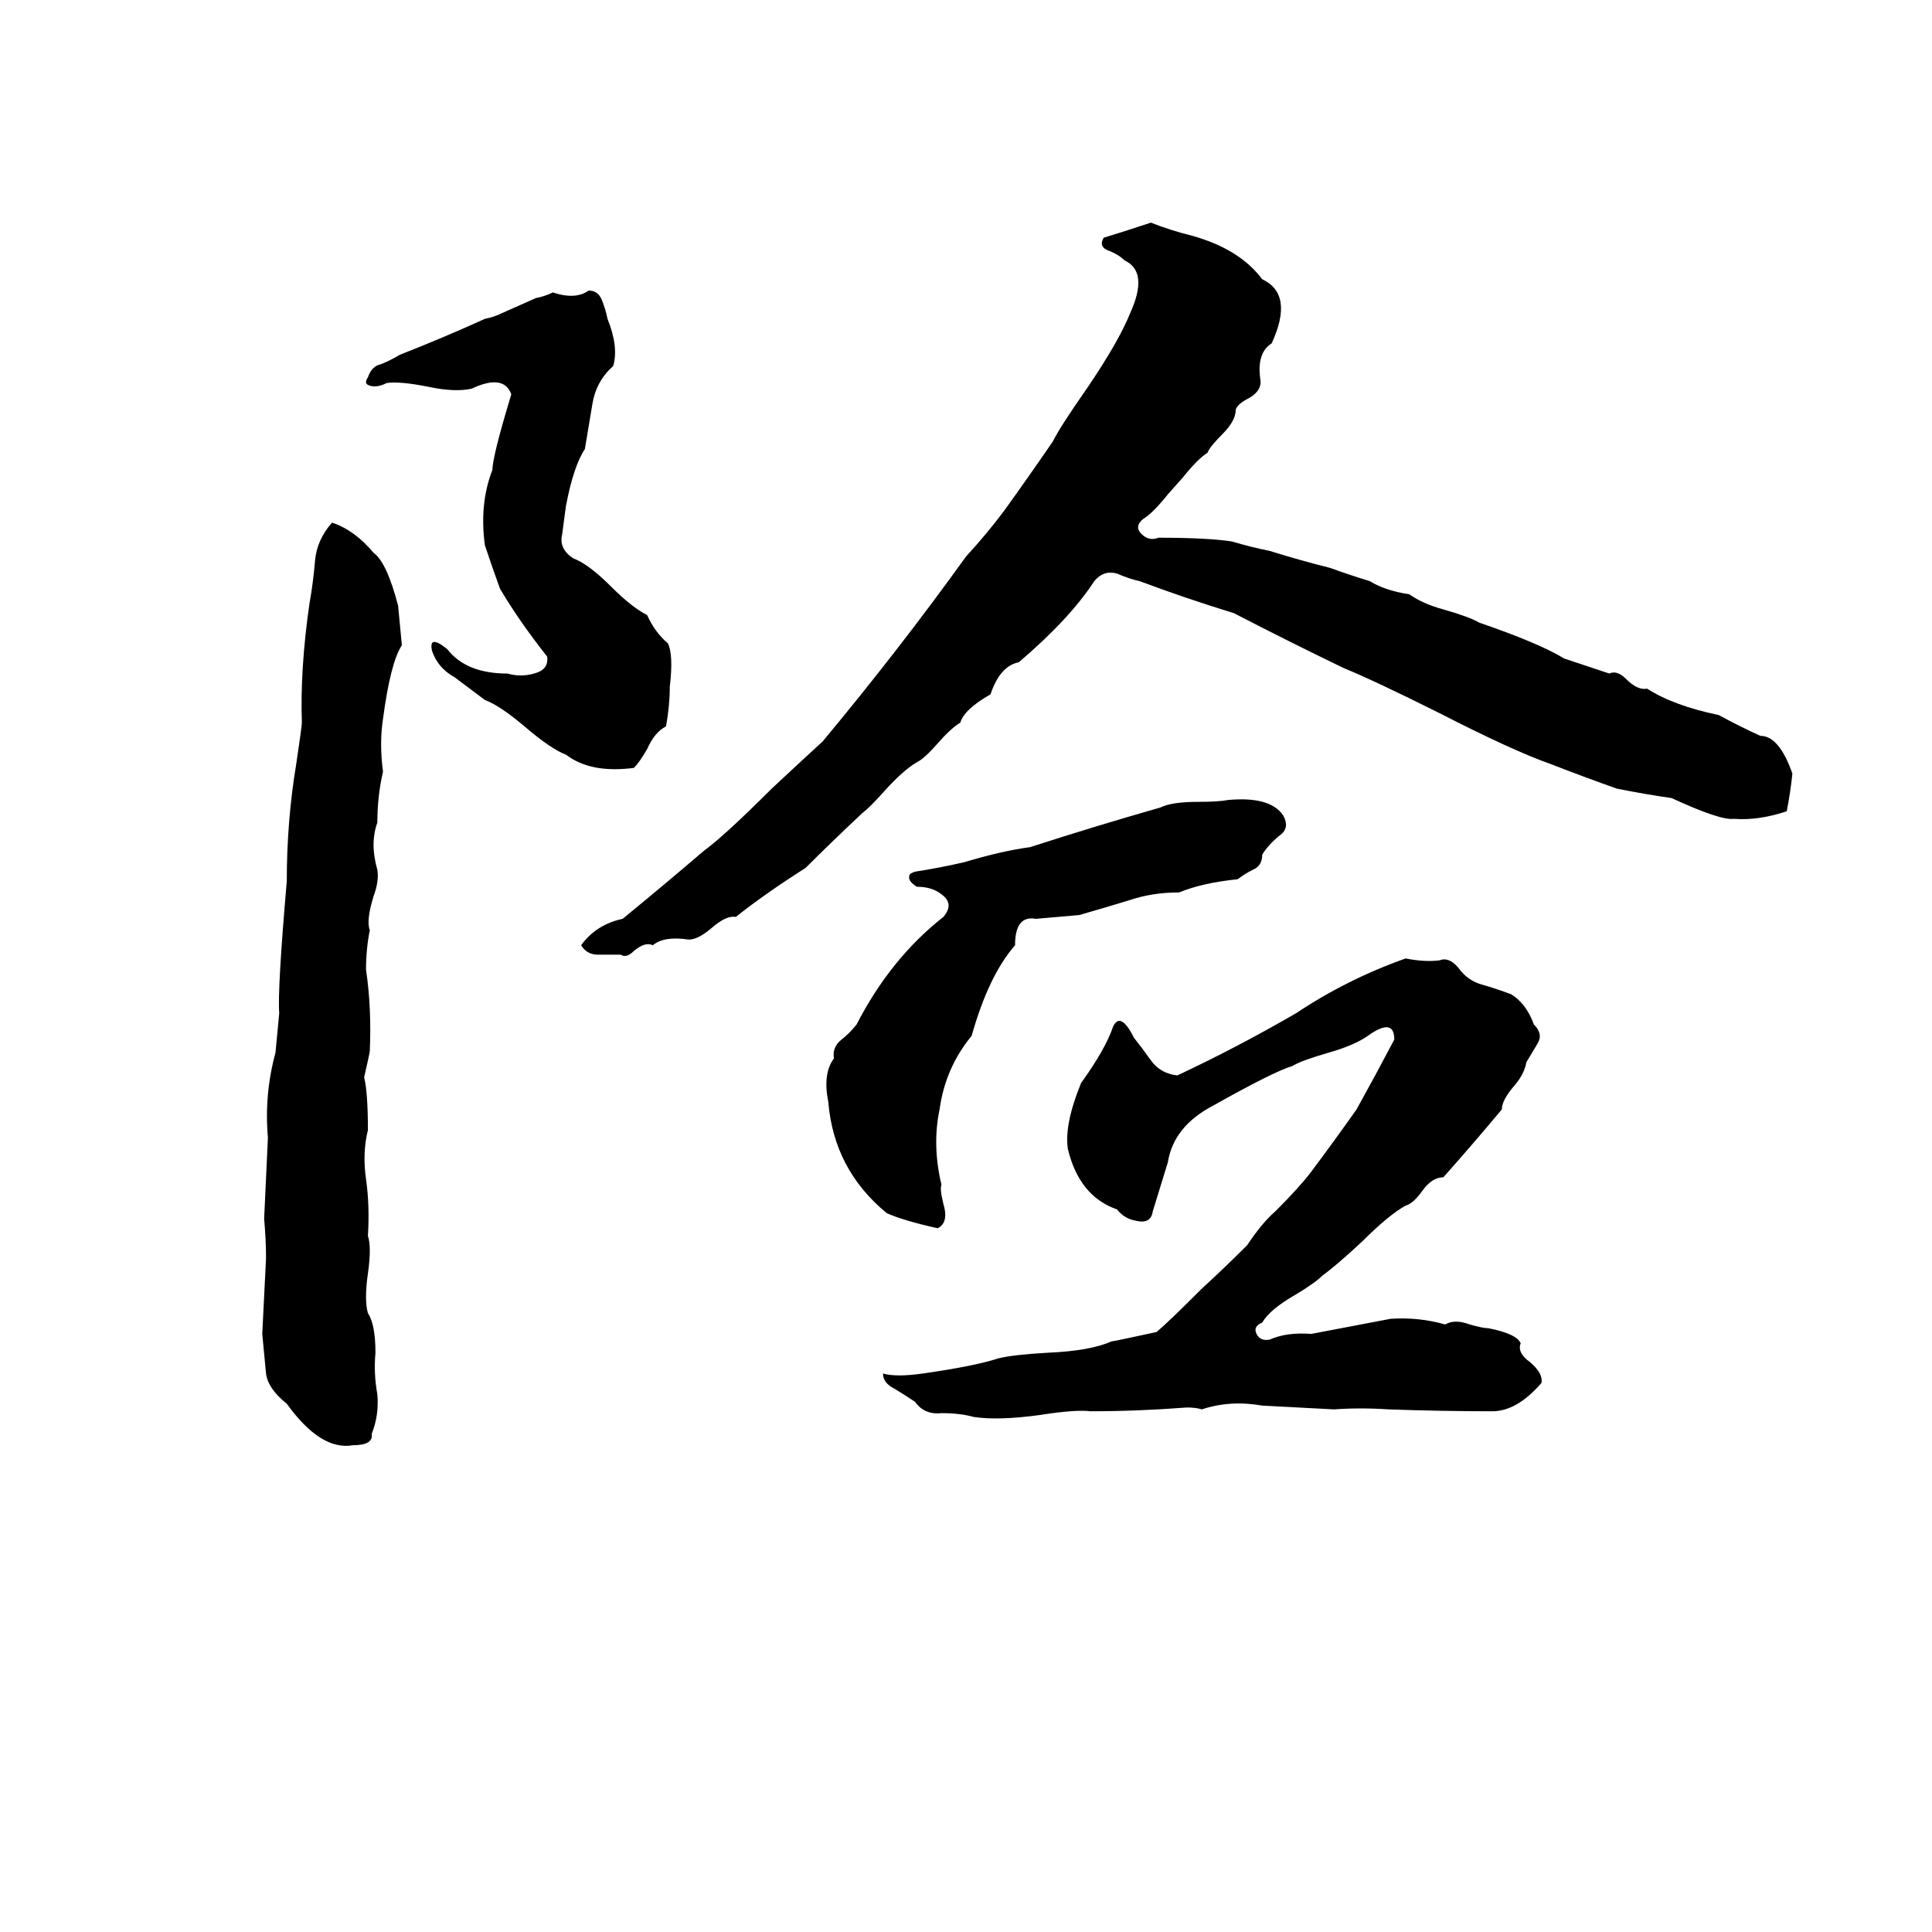 <svg xmlns="http://www.w3.org/2000/svg" viewBox="0 -800 1024 1024">
	<path fill="#000000" d="M610 -682Q620 -678 632 -675Q657 -668 669 -652Q686 -644 674 -618Q666 -613 668 -599Q669 -593 662 -589Q656 -586 655 -583Q655 -577 648 -570Q641 -563 640 -560Q635 -557 627 -547L619 -538Q611 -528 606 -525Q601 -521 605 -517Q609 -513 614 -515Q640 -515 653 -513Q663 -510 673 -508Q689 -503 705 -499Q716 -495 726 -492Q734 -487 747 -485Q754 -480 765 -477Q779 -473 784 -470Q816 -459 829 -451L853 -443Q857 -445 862 -440Q868 -434 873 -435Q887 -426 911 -421Q922 -415 933 -410Q943 -410 950 -390Q949 -380 947 -370Q932 -365 919 -366Q912 -365 886 -377Q872 -379 857 -382Q840 -388 822 -395Q802 -402 763 -422Q729 -439 712 -446Q683 -460 654 -475Q628 -483 604 -492Q599 -493 592 -496Q585 -498 580 -492Q567 -472 540 -449Q530 -447 525 -432Q511 -424 509 -417Q504 -414 497 -406Q490 -398 486 -396Q479 -392 469 -381Q461 -372 457 -369Q441 -354 427 -340Q405 -326 390 -314Q385 -315 377 -308Q370 -302 365 -302Q352 -304 346 -299Q342 -301 336 -296Q332 -292 329 -294Q323 -294 317 -294Q311 -294 308 -299Q316 -310 330 -313Q352 -331 373 -349Q384 -357 409 -382Q424 -396 436 -407Q476 -455 512 -505Q523 -517 532 -529Q545 -547 558 -566Q562 -574 576 -594Q593 -619 599 -634Q609 -656 596 -662Q593 -665 588 -667Q582 -669 585 -674Q598 -678 610 -682ZM312 -646Q317 -646 319 -641Q321 -636 322 -631Q328 -616 325 -606Q316 -598 314 -586Q312 -574 310 -562Q304 -553 300 -532Q299 -525 298 -517Q296 -509 304 -504Q312 -501 324 -489Q335 -478 343 -474Q347 -465 354 -459Q357 -453 355 -436Q355 -426 353 -415Q347 -412 343 -403Q339 -396 336 -393Q313 -390 300 -400Q292 -403 278 -415Q265 -426 257 -429Q249 -435 241 -441Q232 -446 229 -455Q227 -464 237 -456Q247 -443 269 -443Q276 -441 283 -443Q291 -445 290 -452Q275 -471 265 -488Q261 -499 257 -511Q254 -533 261 -551Q261 -558 271 -591Q267 -602 250 -594Q241 -592 227 -595Q212 -598 205 -597Q199 -594 195 -596Q193 -597 195 -600Q197 -606 202 -607Q207 -609 212 -612Q235 -621 257 -631Q262 -632 266 -634L284 -642Q289 -643 293 -645Q305 -641 312 -646ZM176 -523Q188 -519 198 -507Q205 -502 211 -479Q212 -468 213 -458Q207 -449 203 -419Q201 -406 203 -391Q200 -378 200 -364Q196 -353 200 -339Q201 -333 198 -325Q194 -312 196 -307Q194 -297 194 -286Q197 -266 196 -243Q196 -242 193 -229Q195 -221 195 -201Q192 -189 194 -175Q196 -161 195 -145Q197 -139 195 -125Q193 -111 195 -104Q199 -98 199 -83Q198 -72 200 -61Q201 -50 197 -40Q198 -34 187 -34Q170 -31 152 -56Q142 -64 141 -72Q140 -82 139 -93Q140 -113 141 -133Q141 -143 140 -154Q141 -175 142 -197Q140 -220 146 -242Q147 -252 148 -263Q147 -275 152 -333Q152 -365 157 -395Q160 -415 160 -417Q159 -445 164 -480Q166 -491 167 -503Q168 -514 176 -523ZM651 -376Q673 -378 680 -368Q684 -361 678 -357Q672 -352 669 -347Q669 -341 664 -339Q660 -337 656 -334Q637 -332 625 -327Q611 -327 599 -323Q586 -319 572 -315Q561 -314 549 -313Q538 -315 538 -299Q524 -283 515 -251Q501 -234 498 -212Q494 -193 499 -172Q498 -170 500 -162Q503 -152 497 -149Q479 -153 470 -157Q442 -180 439 -216Q436 -231 442 -239Q441 -245 446 -249Q450 -252 454 -257Q472 -292 500 -314Q506 -321 499 -326Q494 -330 486 -330Q481 -333 482 -336Q482 -337 485 -338Q498 -340 511 -343Q531 -349 546 -351Q580 -362 615 -372Q621 -375 635 -375Q646 -375 651 -376ZM589 -89Q590 -89 613 -94Q619 -99 637 -117Q649 -128 661 -140Q669 -152 676 -158Q689 -171 695 -179Q707 -195 719 -212Q729 -230 739 -249Q739 -261 725 -251Q718 -246 704 -242Q690 -238 685 -235Q675 -232 643 -214Q622 -203 619 -184Q615 -171 611 -158Q610 -151 602 -153Q596 -154 592 -159Q572 -166 566 -191Q564 -204 573 -226Q586 -244 590 -256Q594 -264 601 -250Q605 -245 610 -238Q615 -231 624 -230Q656 -245 687 -263Q714 -281 745 -292Q755 -290 763 -291Q768 -293 773 -287Q778 -280 786 -278Q793 -276 801 -273Q809 -268 813 -257Q818 -252 815 -247Q812 -242 809 -237Q808 -231 803 -225Q796 -217 796 -212Q781 -194 765 -176Q759 -176 754 -169Q749 -162 745 -161Q736 -156 722 -142Q708 -129 701 -124Q697 -120 687 -114Q673 -106 669 -99Q664 -97 666 -93Q668 -89 673 -90Q682 -94 695 -93Q716 -97 737 -101Q752 -102 766 -98Q771 -101 779 -98Q786 -96 789 -96Q804 -93 806 -88Q804 -83 811 -78Q818 -72 817 -67Q804 -52 791 -52Q764 -52 736 -53Q721 -54 707 -53Q688 -54 669 -55Q652 -58 637 -53Q634 -54 629 -54Q603 -52 578 -52Q570 -53 551 -50Q529 -47 516 -49Q509 -51 499 -51Q490 -50 485 -57Q479 -61 474 -64Q468 -67 468 -72Q475 -70 489 -72Q517 -76 529 -80Q537 -82 555 -83Q578 -84 589 -89Z"/>
</svg>
